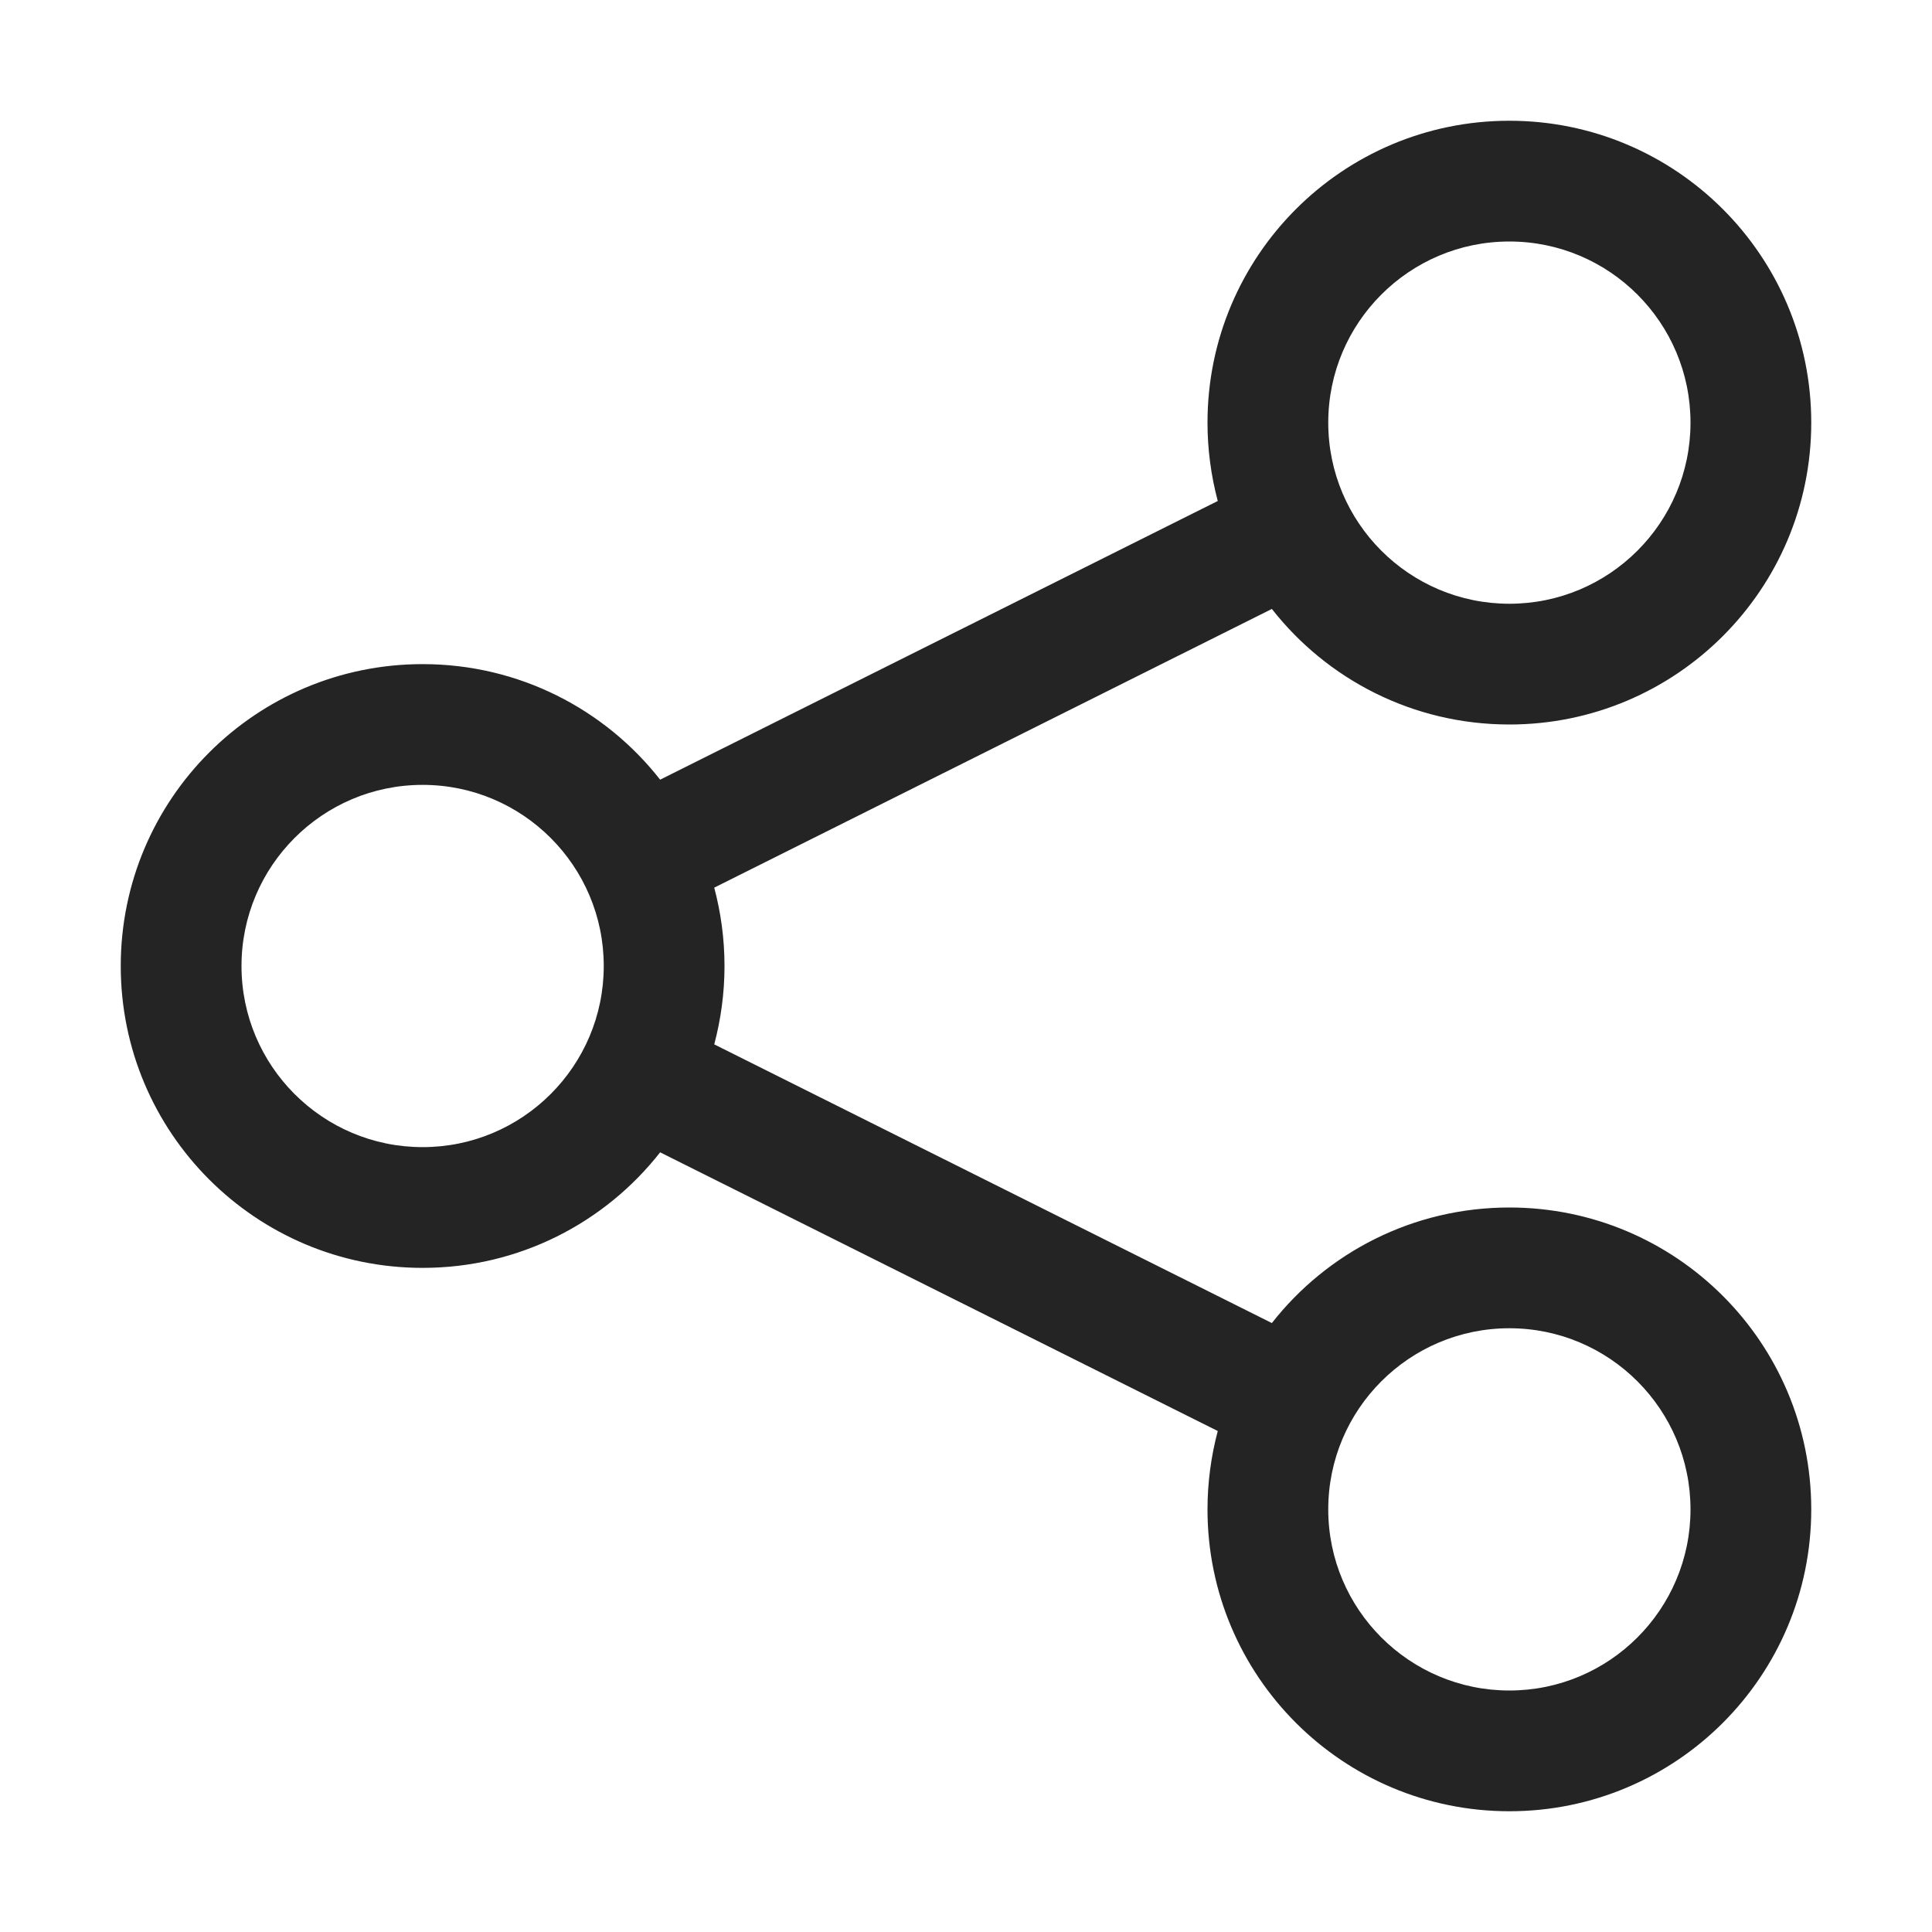 <?xml version="1.0" encoding="UTF-8"?>
<svg width="16" height="16" viewBox="0 0 16 16" version="1.1" xmlns="http://www.w3.org/2000/svg" xmlns:xlink="http://www.w3.org/1999/xlink">
    <title>icon/light/share</title>
    <g id="icon/light/share" stroke="none" stroke-width="1" fill="none" fill-rule="evenodd">
        <path d="M12.5,6 C13.881,6 15,4.881 15,3.5 C15,2.119 13.881,1 12.5,1 C11.119,1 10,2.119 10,3.5 C10,3.724 10.03,3.942 10.085,4.149 L5.467,6.457 C5.01,5.874 4.299,5.5 3.5,5.5 C2.119,5.5 1,6.619 1,8 C1,9.381 2.119,10.5 3.5,10.5 C4.299,10.5 5.01,10.126 5.467,9.543 L10.085,11.851 C10.03,12.058 10,12.276 10,12.5 C10,13.881 11.119,15 12.5,15 C13.881,15 15,13.881 15,12.5 C15,11.119 13.881,10 12.5,10 C11.701,10 10.99,10.374 10.533,10.957 L5.915,8.649 C5.97,8.442 6,8.224 6,8 C6,7.776 5.97,7.558 5.915,7.351 L10.533,5.043 C10.99,5.626 11.701,6 12.5,6 Z M12.5,5 C13.328,5 14,4.328 14,3.5 C14,2.672 13.328,2 12.5,2 C11.672,2 11,2.672 11,3.5 C11,4.328 11.672,5 12.5,5 Z M3.5,9.5 C4.328,9.5 5,8.828 5,8 C5,7.172 4.328,6.5 3.5,6.5 C2.672,6.5 2,7.172 2,8 C2,8.828 2.672,9.5 3.5,9.5 Z M12.5,14 C13.328,14 14,13.328 14,12.5 C14,11.672 13.328,11 12.5,11 C11.672,11 11,11.672 11,12.5 C11,13.328 11.672,14 12.5,14 Z" id="shape" fill="#242424"></path>
    </g>
</svg>